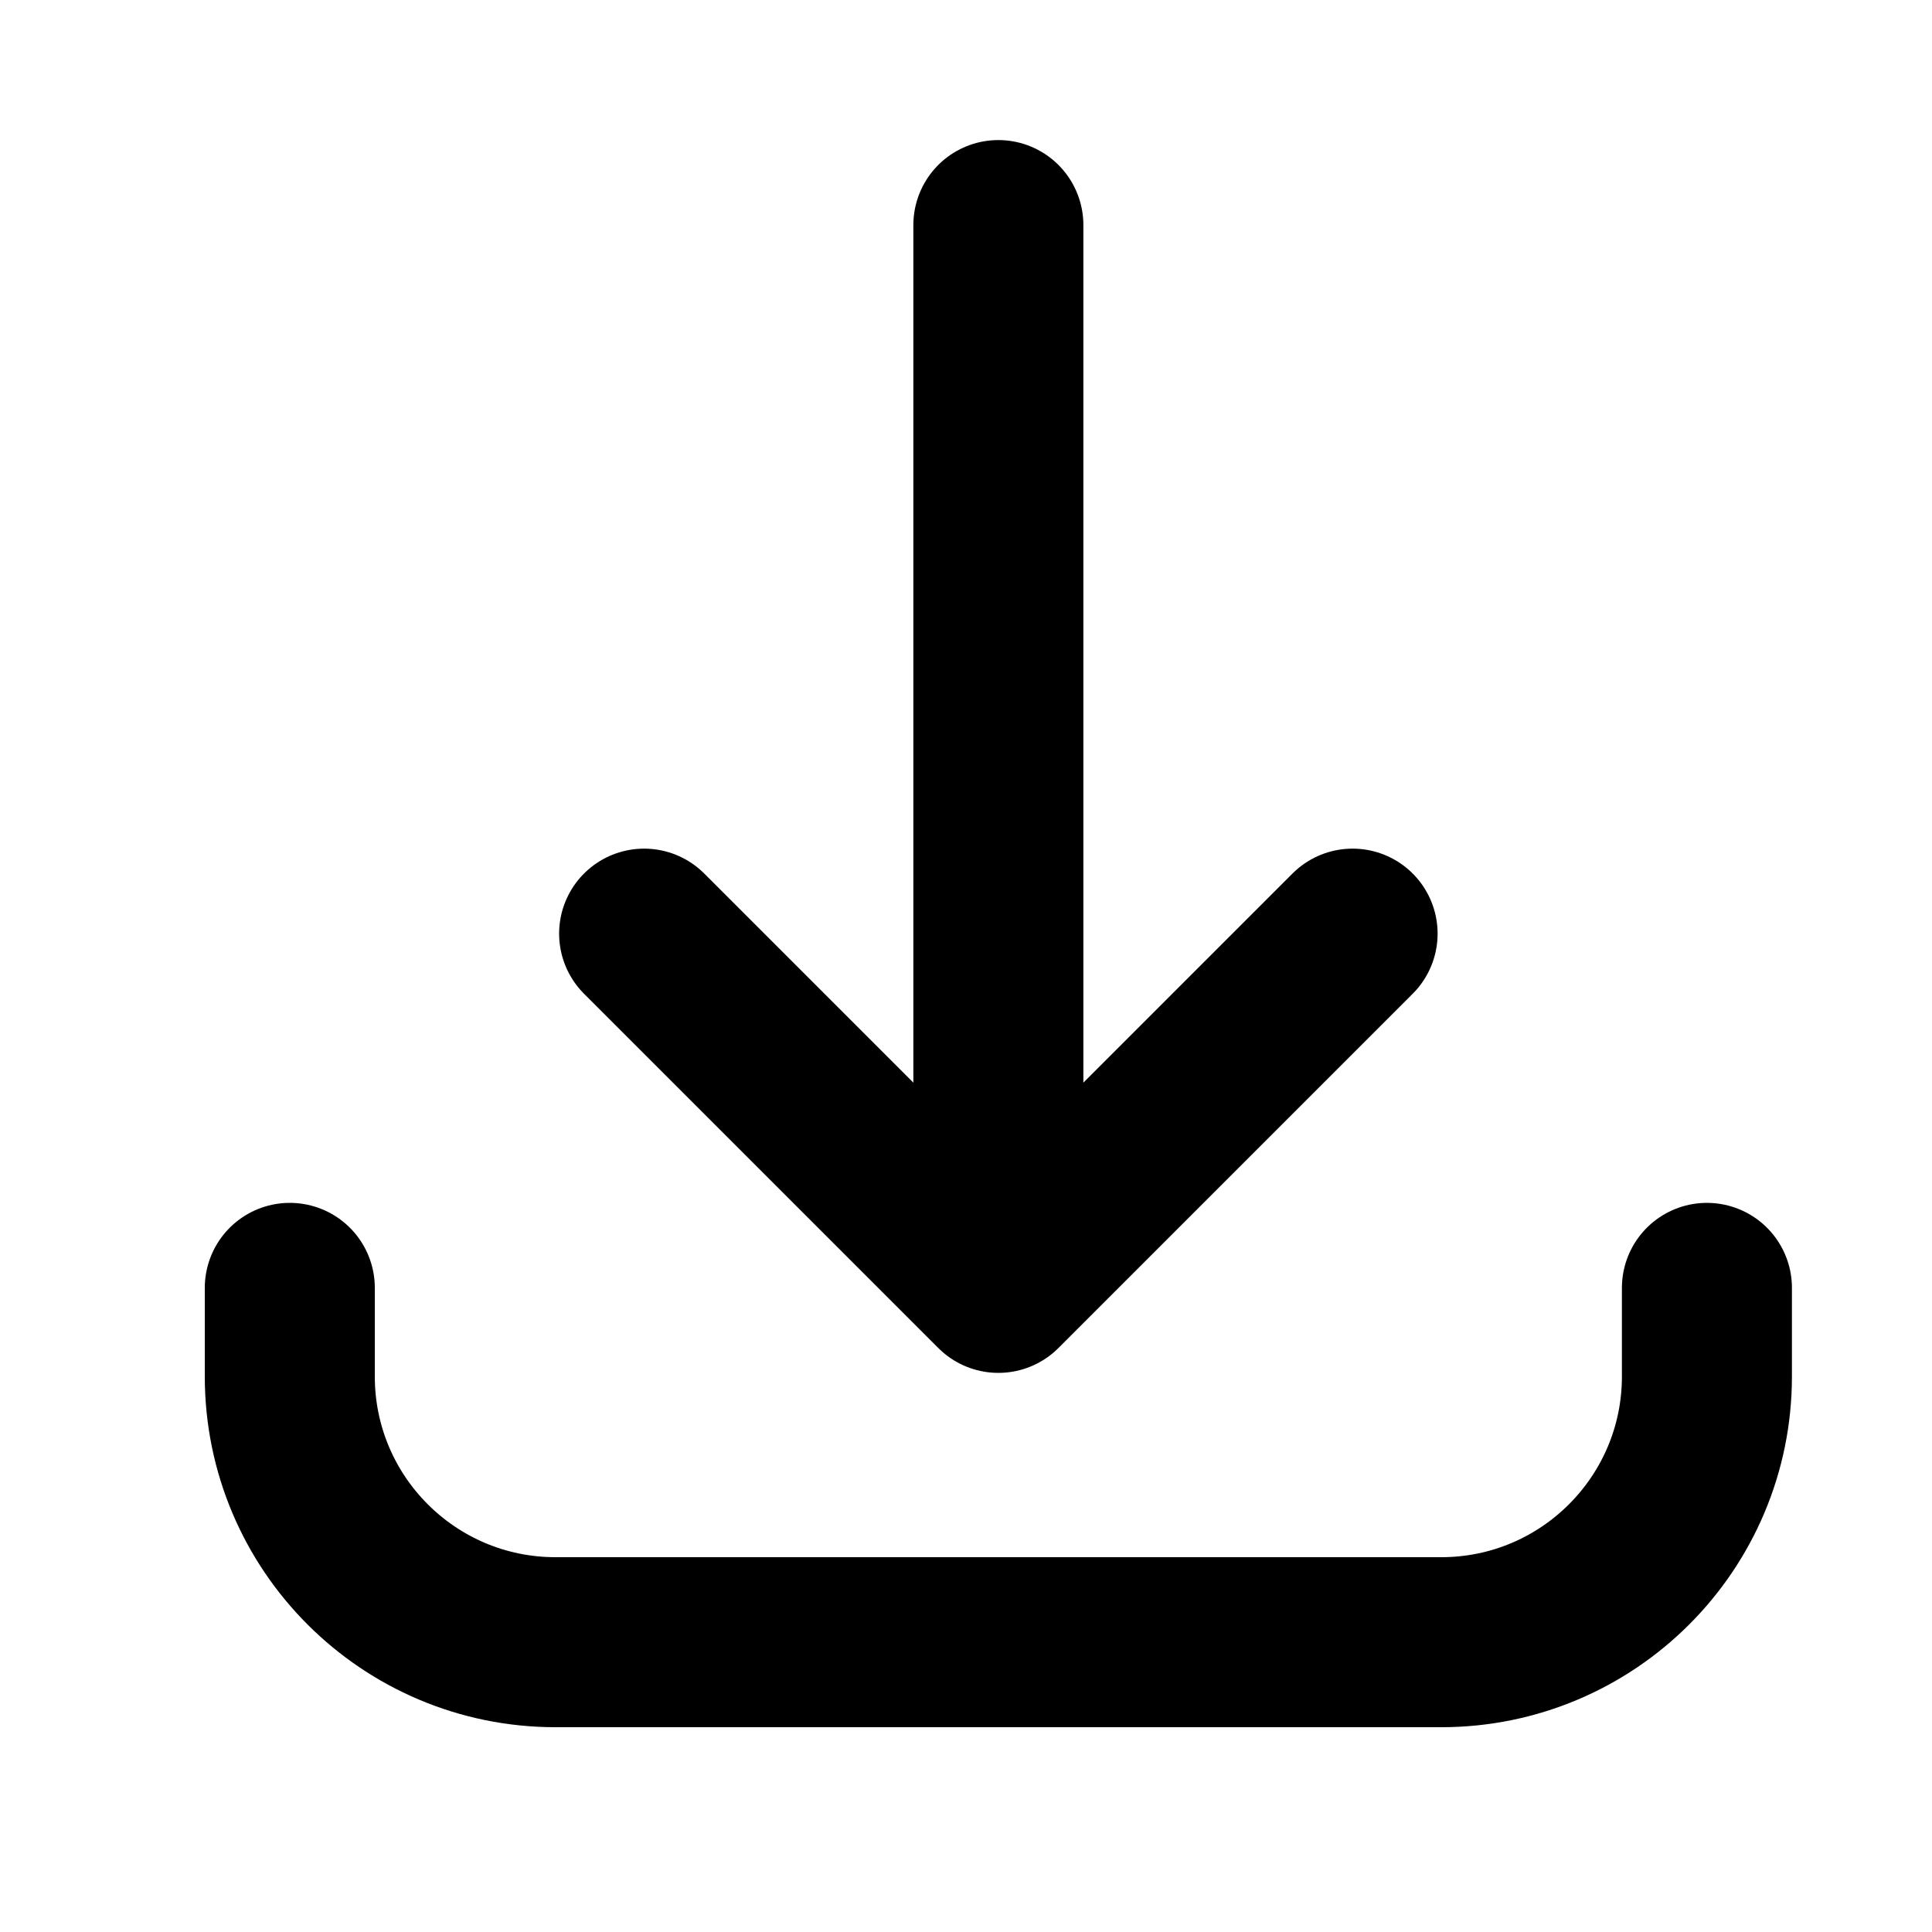 <svg width="20" height="20" viewBox="0 0 20 20" fill="none" xmlns="http://www.w3.org/2000/svg">
    <path d="M3 13.332L3 14.249C3 15.768 4.231 17 5.751 17L14.919 17C16.439 17 17.67 15.768 17.67 14.249L17.67 13.332M14.002 9.665L10.335 13.332M10.335 13.332L6.668 9.665M10.335 13.332L10.335 2.33" stroke="#000000" stroke-width="1.76" stroke-linecap="round" stroke-linejoin="round"/>
</svg>
